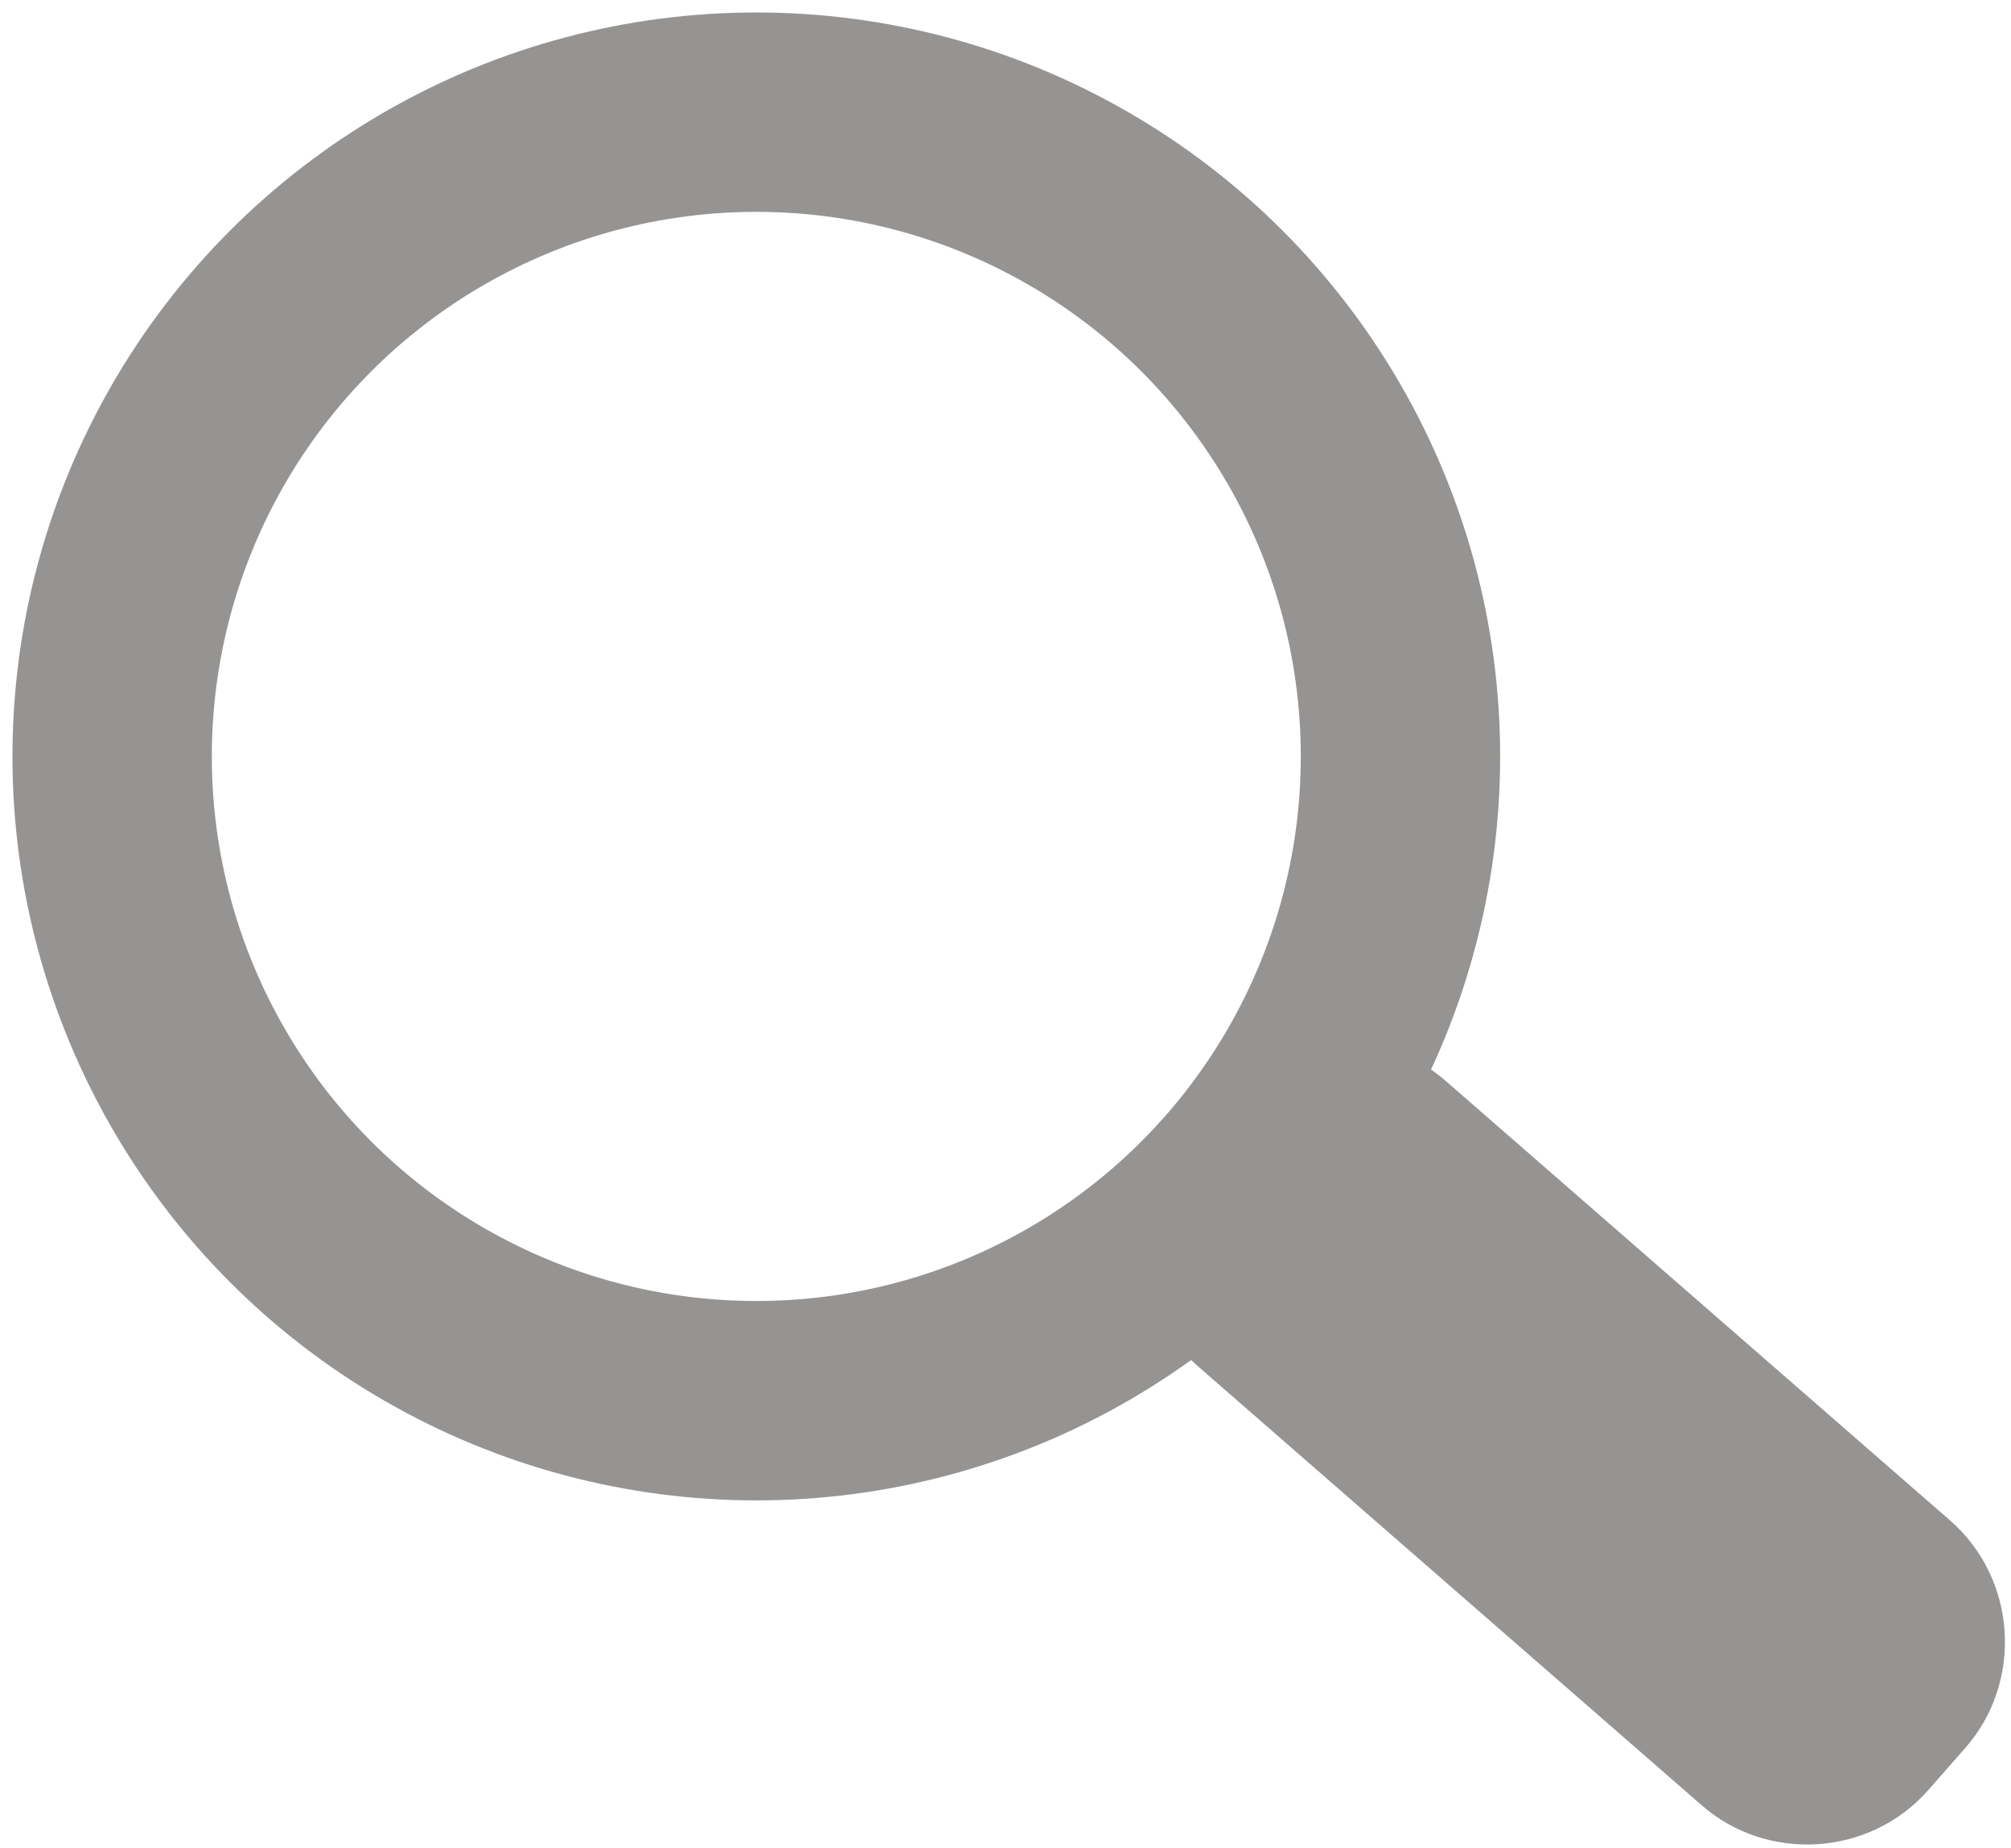 <?xml version="1.0" encoding="utf-8"?>
<!-- Generator: Adobe Illustrator 17.1.0, SVG Export Plug-In . SVG Version: 6.00 Build 0)  -->
<!DOCTYPE svg PUBLIC "-//W3C//DTD SVG 1.1//EN" "http://www.w3.org/Graphics/SVG/1.1/DTD/svg11.dtd">
<svg version="1.1" id="Layer_1" xmlns="http://www.w3.org/2000/svg" xmlns:xlink="http://www.w3.org/1999/xlink" x="0px" y="0px"
	 viewBox="0 0 161.4 148.3" enable-background="new 0 0 161.4 148.3" xml:space="preserve">
<circle fill="none" stroke="#969492" stroke-width="16" stroke-miterlimit="10" cx="60.7" cy="60.7" r="51.7"/>
<g>
	<path fill="#969492" d="M154.8,143.6c-4.7,5.4-13,5.9-18.3,1.2l-40.4-35.2c-5.4-4.7-5.9-13-1.2-18.3l2.9-3.3
		c4.7-5.4,13-5.9,18.3-1.2l40.4,35.2c5.4,4.7,5.9,13,1.2,18.3L154.8,143.6z"/>
</g>
</svg>
